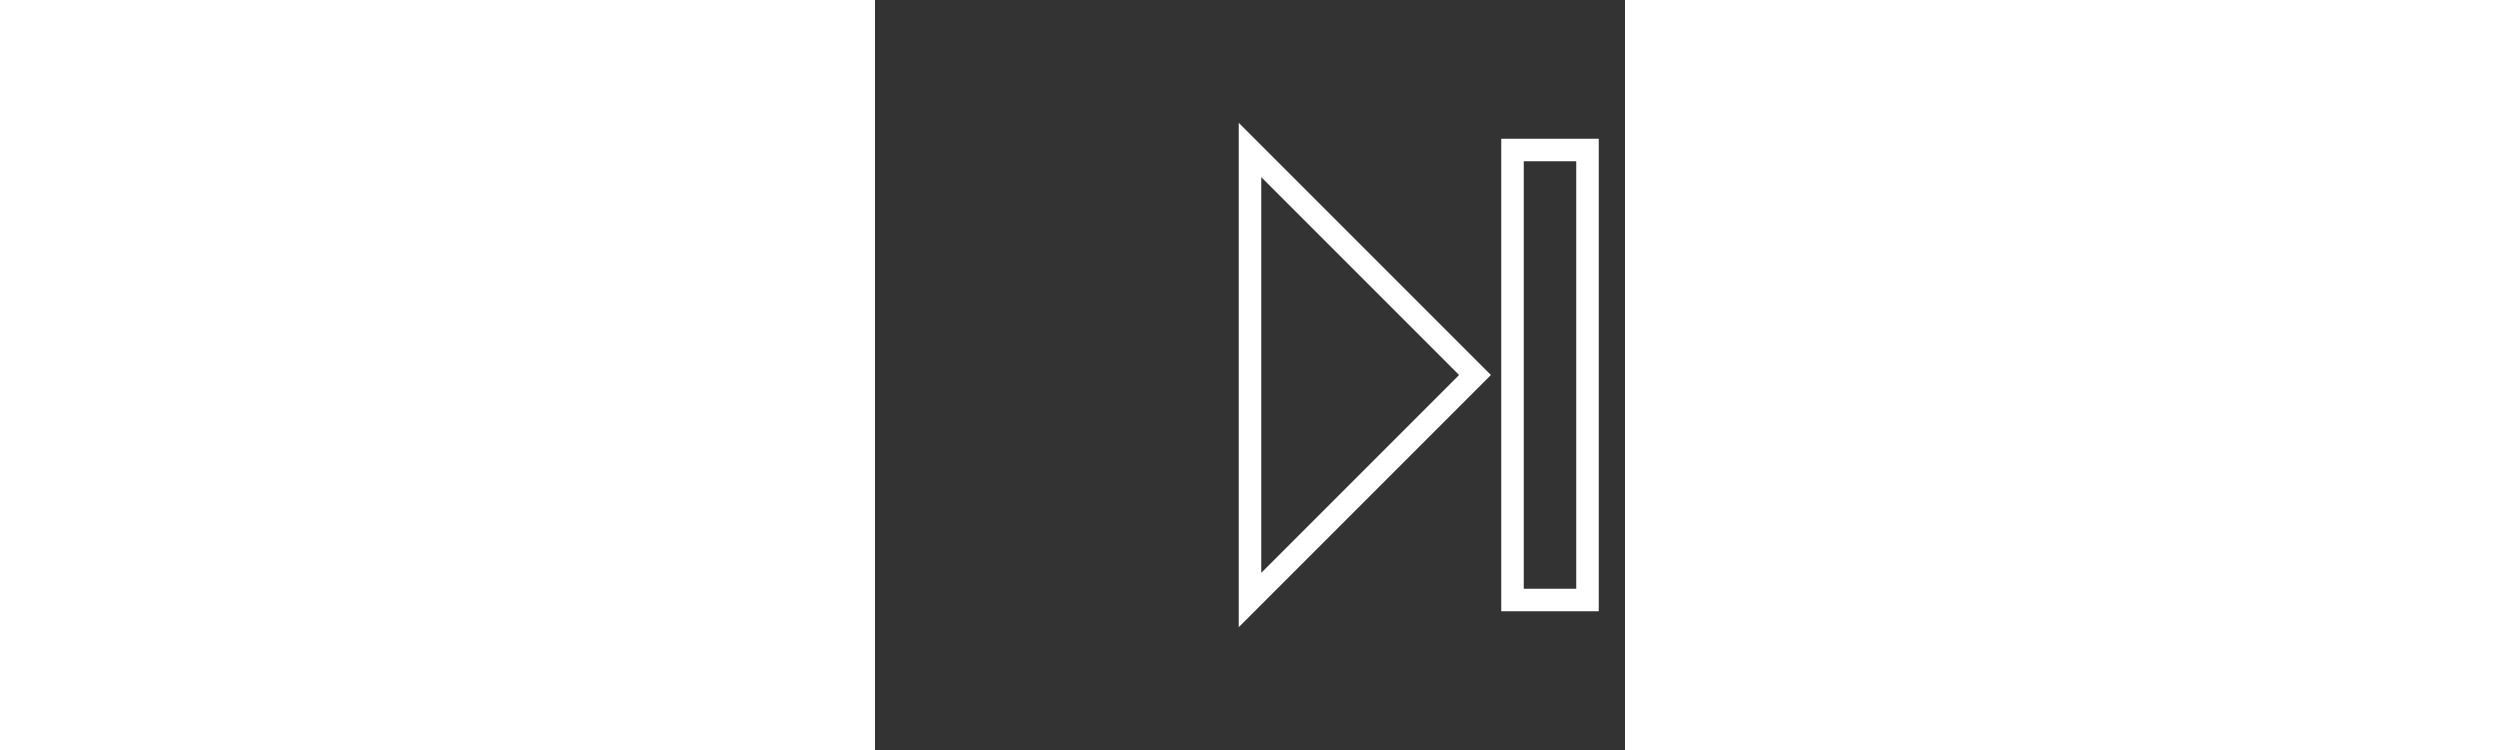 <svg height="30px" viewBox="0 0 100 100" xmlns="http://www.w3.org/2000/svg">

  <rect x="0" y="0" width="100" height="100" fill="#333333" stroke="none"/>

  <polygon points="50,20 80,50 50,80" fill="none" stroke="white" stroke-width="3" />
  <rect x="85" y="20" width="10" height="60" fill="none" stroke="white" stroke-width="3" />
</svg>
